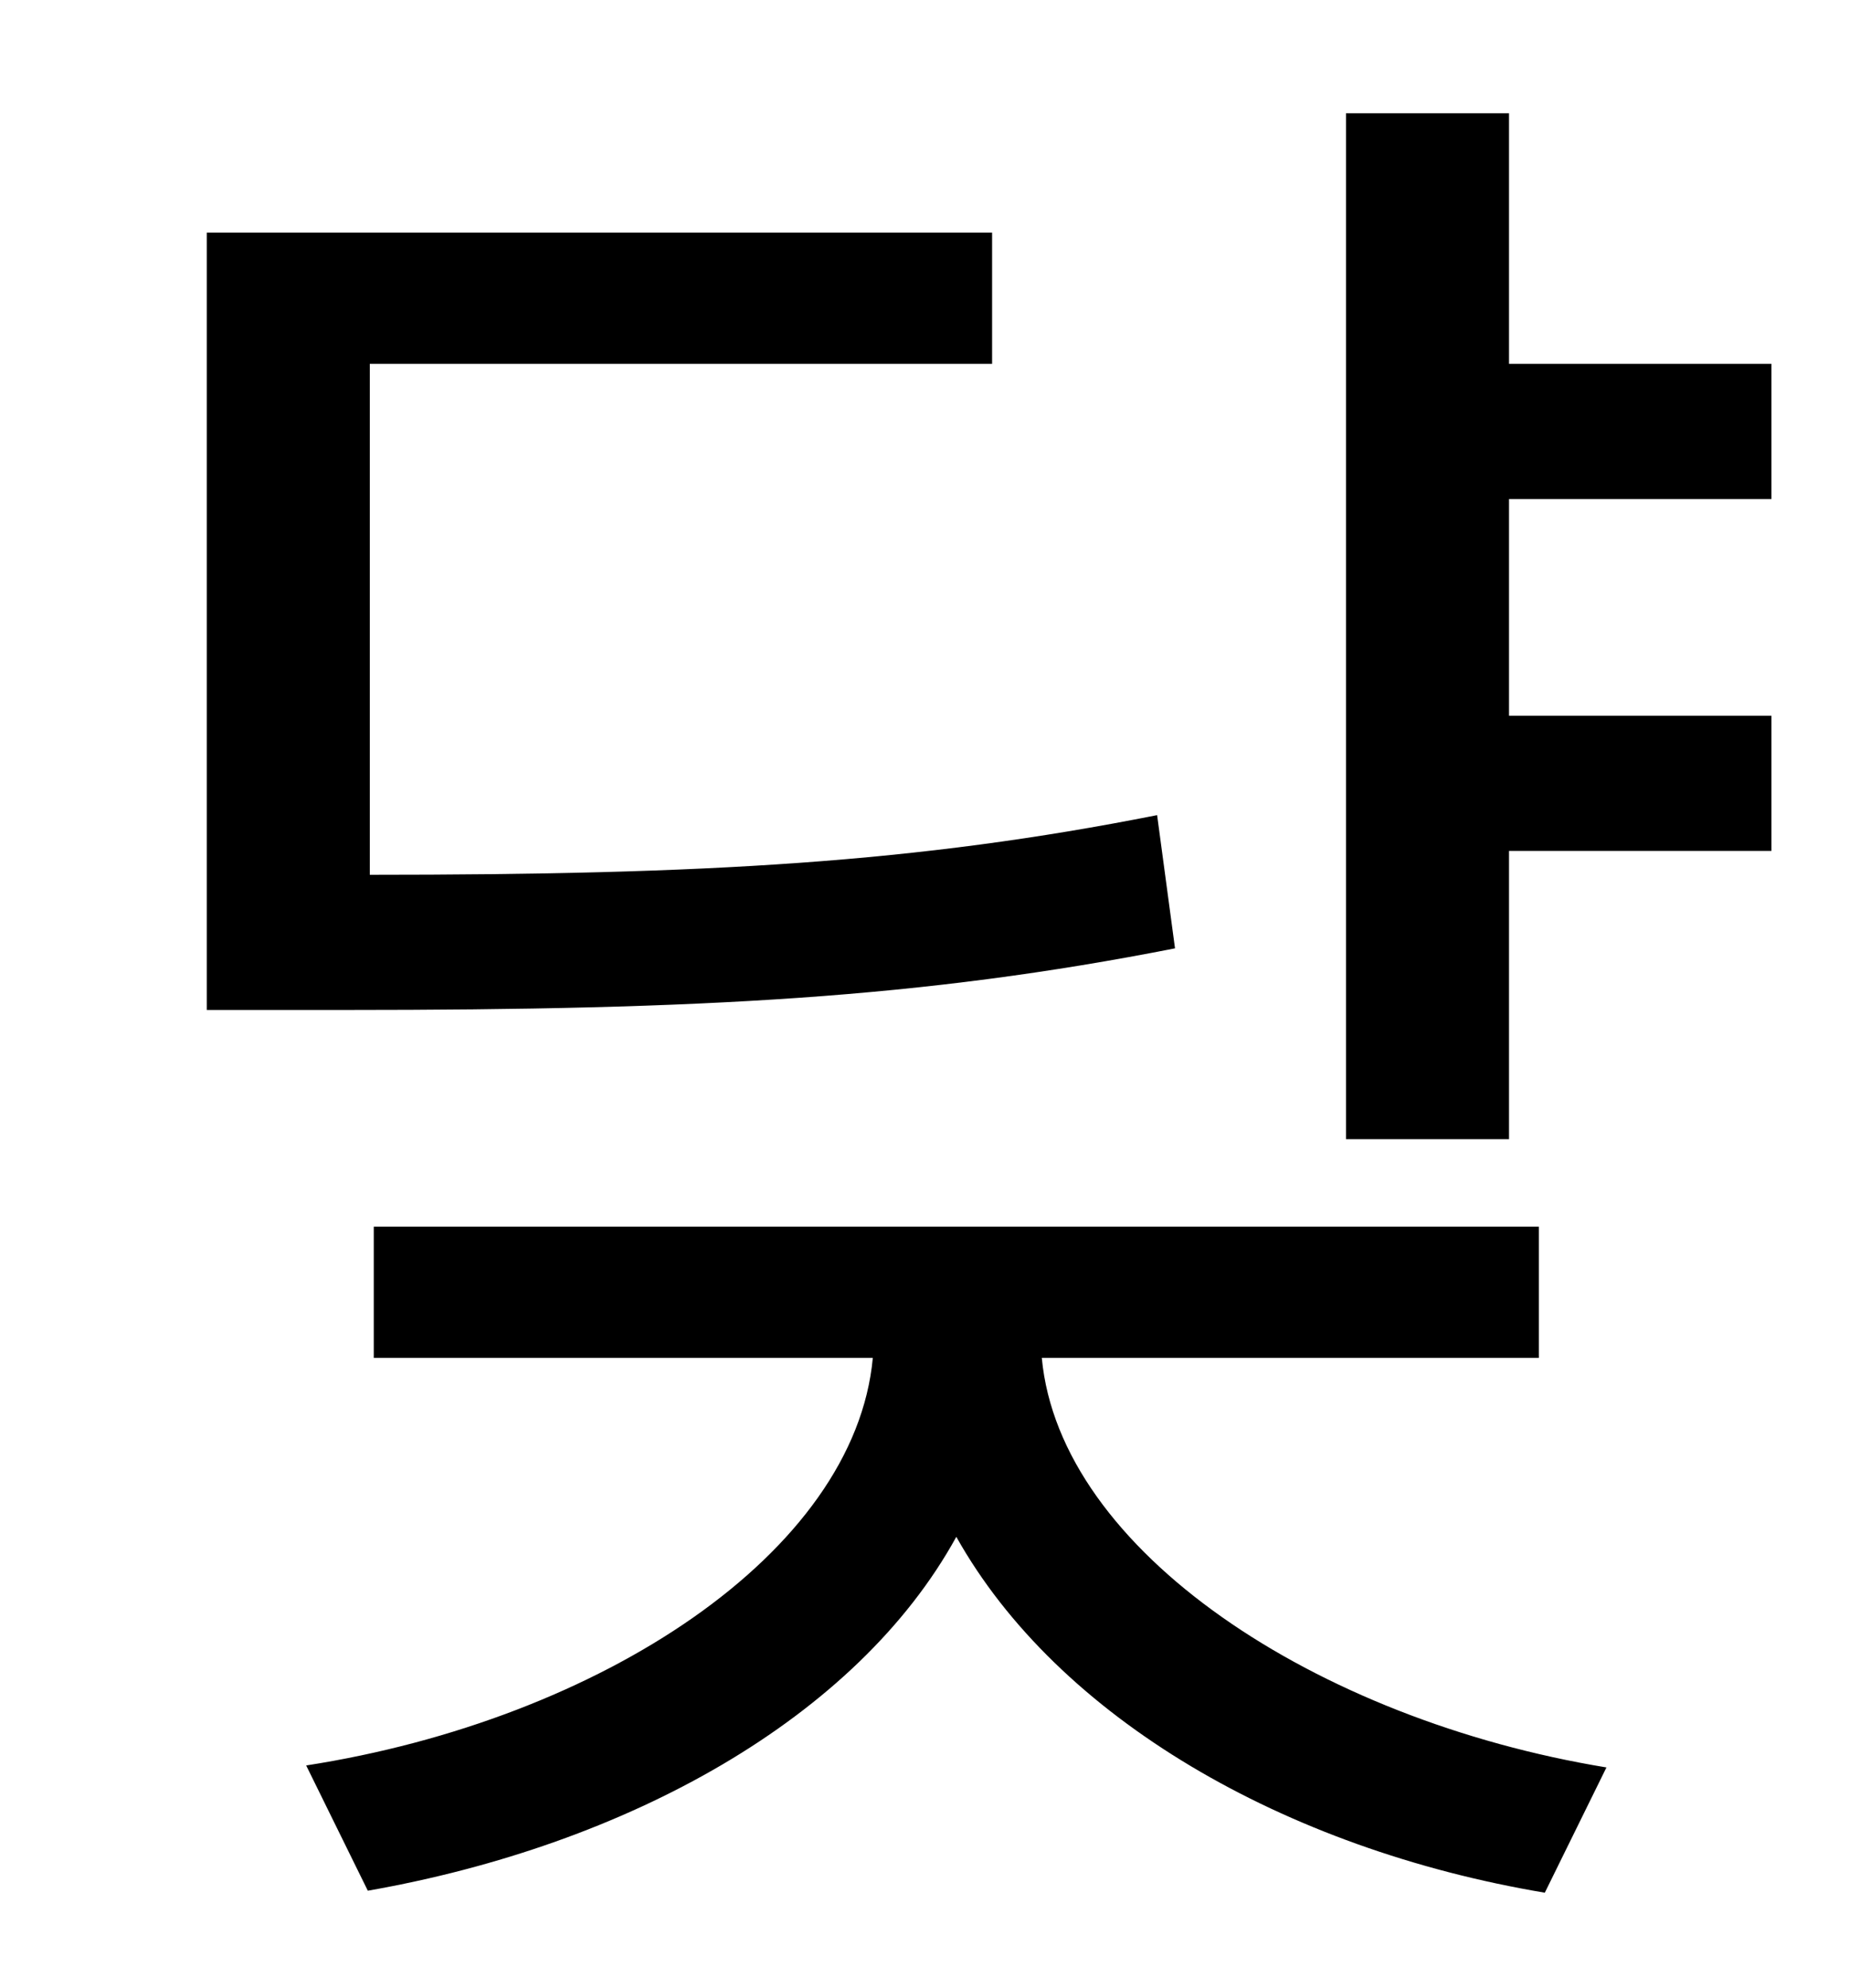 <?xml version="1.0" standalone="no"?>
<!DOCTYPE svg PUBLIC "-//W3C//DTD SVG 1.1//EN" "http://www.w3.org/Graphics/SVG/1.1/DTD/svg11.dtd" >
<svg xmlns="http://www.w3.org/2000/svg" xmlns:xlink="http://www.w3.org/1999/xlink" version="1.1" viewBox="-10 0 930 1000">
   <path fill="currentColor"
d="M572 410l9 67c-127 25 -238 31 -417 31h-70v-391h395v66h-313v257c169 0 275 -6 396 -30zM764 683h-250c9 97 138 182 284 206l-31 63c-131 -22 -245 -88 -296 -179c-50 91 -165 155 -296 178l-31 -63c148 -23 276 -107 285 -205h-251v-66h586v66zM881 251h-132v109h132
v68h-132v145h-82v-516h82v126h132v68z" />
</svg>
